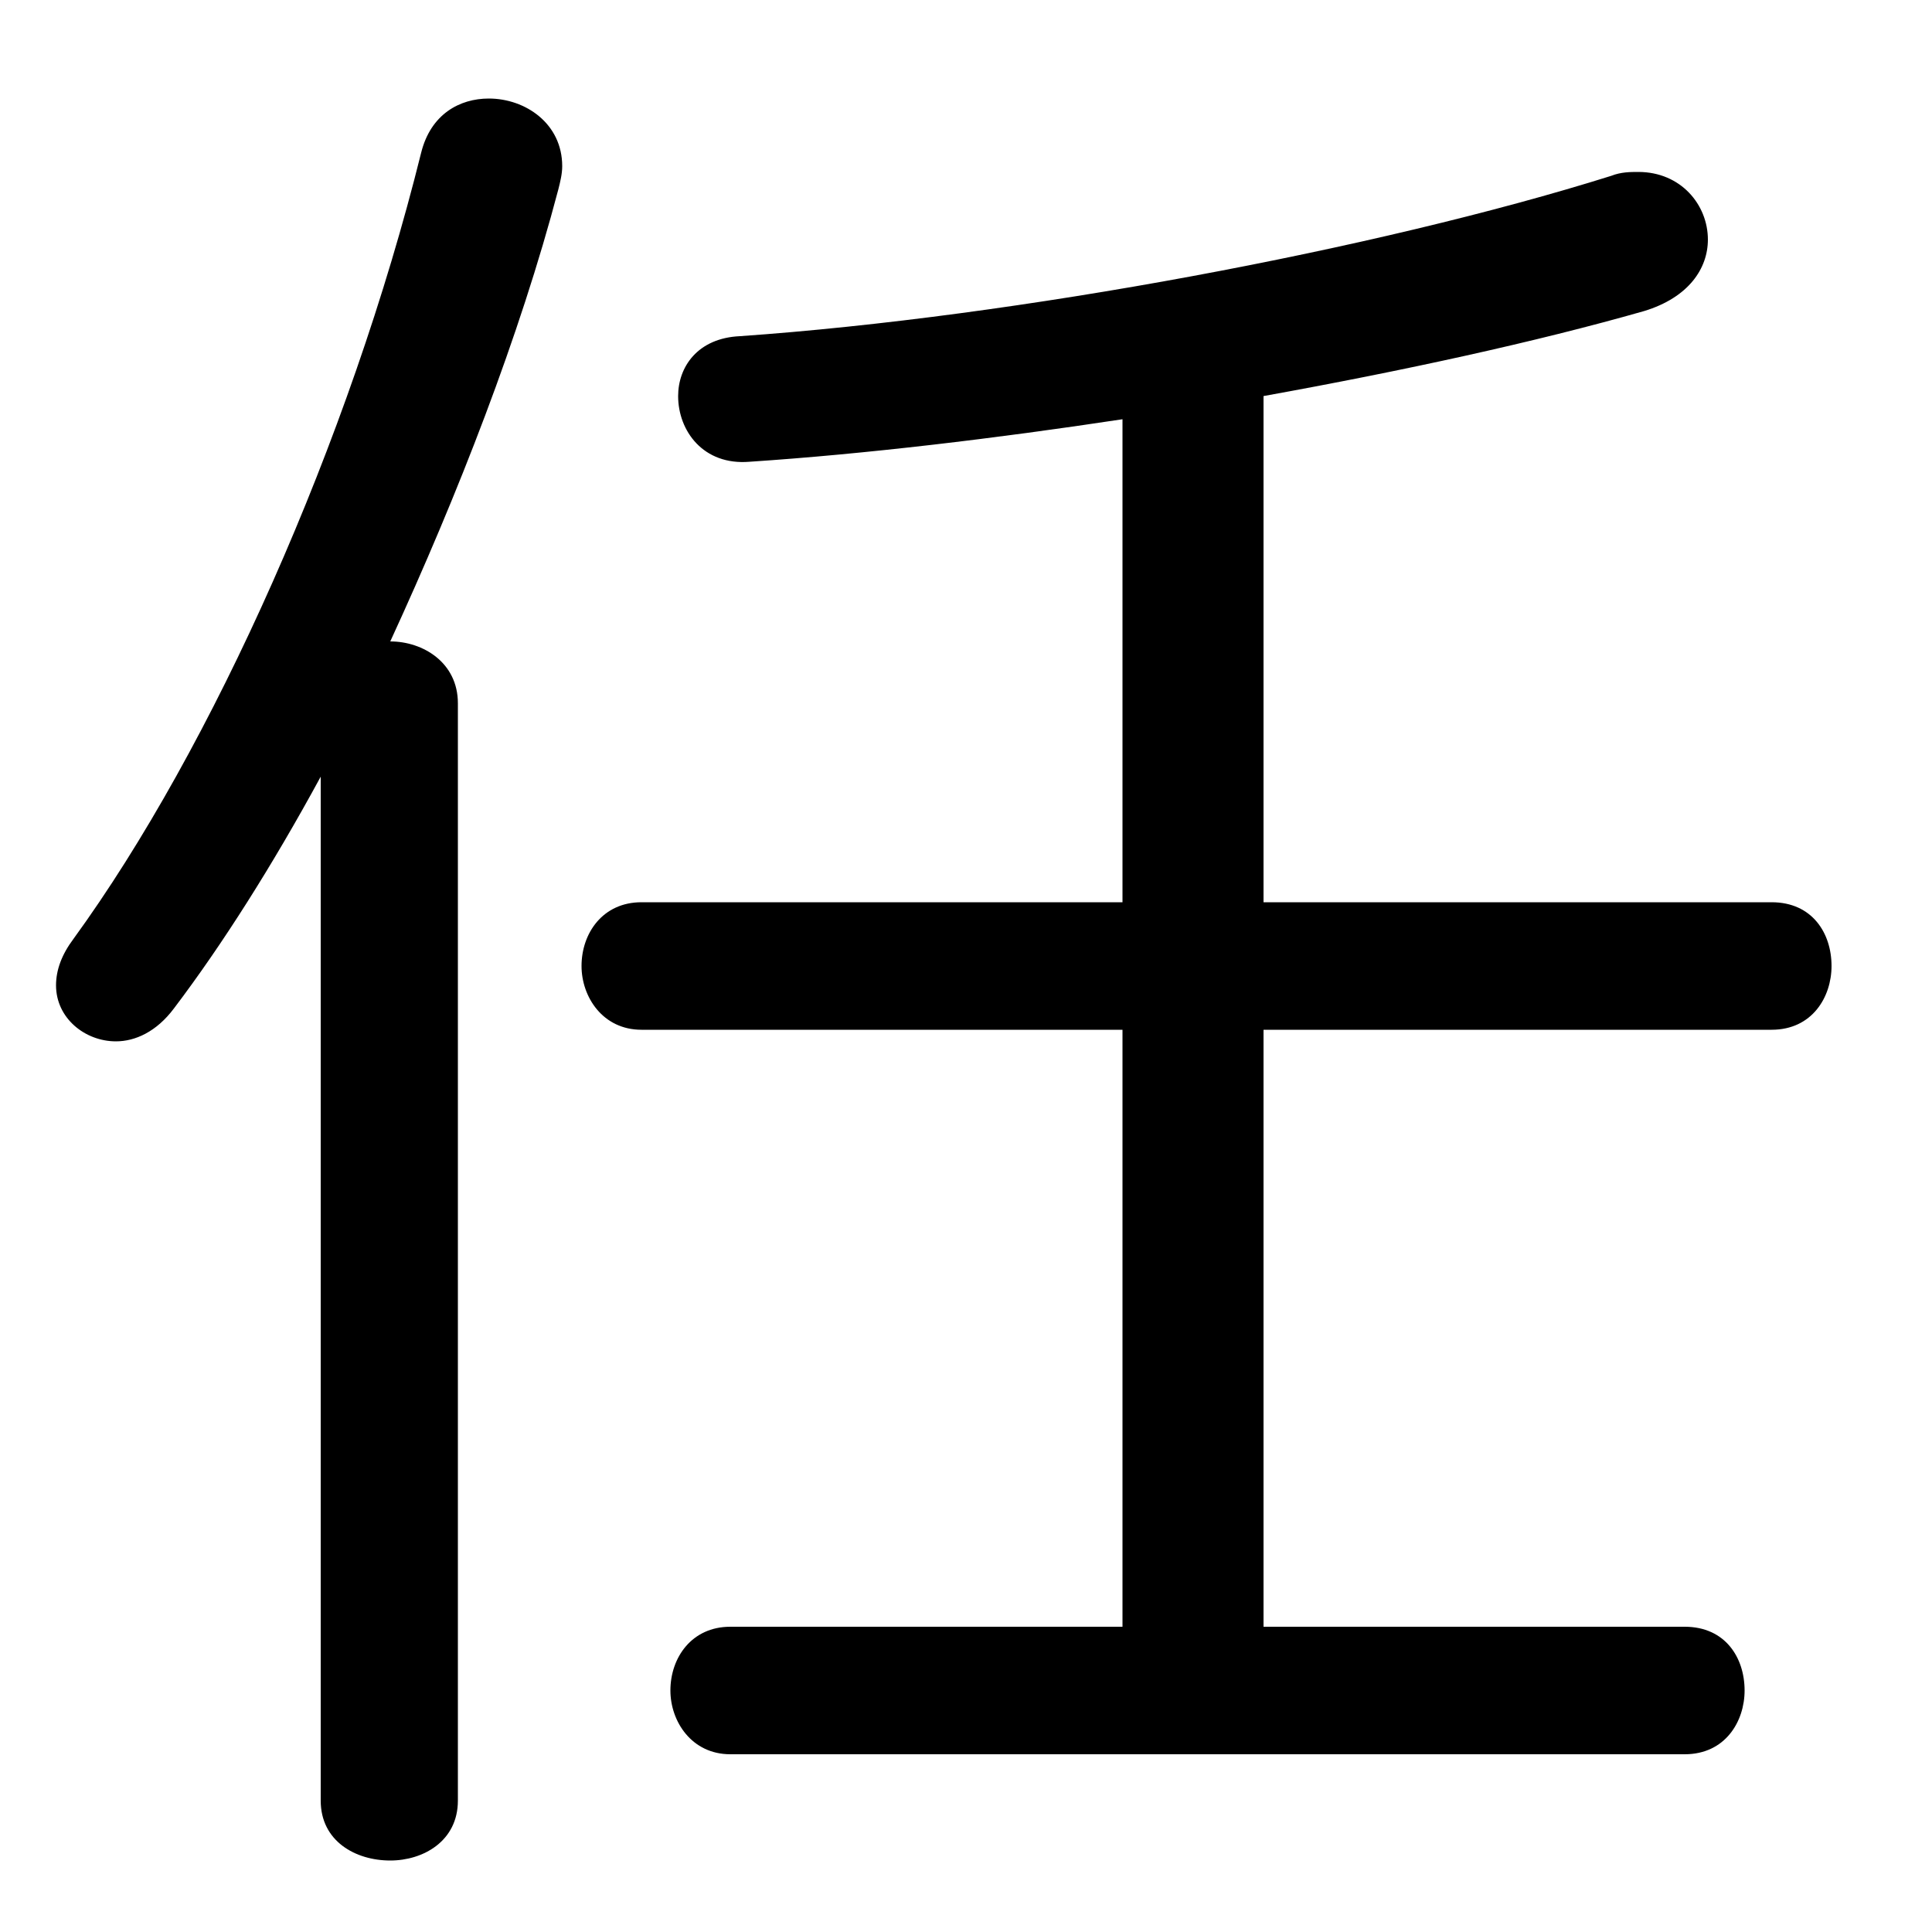 <svg xmlns="http://www.w3.org/2000/svg" viewBox="0 -44.0 50.0 50.0">
    <rect x="0" y="-44.0" width="50.0" height="50.0" fill="#808080" stroke="none"/>
    <g transform="scale(1, -1)">
        <!-- ボディの枠 -->
        <rect x="0" y="-6.0" width="50.0" height="50.0"
            stroke="white" fill="white"/>
        <!-- グリフ座標系の原点 -->
        <circle cx="0" cy="0" r="5" fill="white"/>
        <!-- グリフのアウトライン -->
        <g style="fill:black;stroke:#000000;stroke-width:0;stroke-linecap:round;stroke-linejoin:round;">
        <path d="M 29.05 17.35 L 29.05 1.9 L 18.9 1.9 C 17.9 1.9 17.35 1.1 17.35 0.25 C 17.35 -0.55 17.9 -1.4 18.9 -1.4 L 43.6 -1.4 C 44.65 -1.4 45.15 -0.55 45.15 0.25 C 45.15 1.1 44.65 1.9 43.6 1.9 L 32.7 1.9 L 32.7 17.35 L 45.85 17.35 C 46.9 17.35 47.4 18.2 47.4 19.0 C 47.4 19.85 46.9 20.65 45.85 20.65 L 32.7 20.65 L 32.7 33.75 C 36.3 34.4 39.75 35.15 42.55 35.95 C 43.7 36.3 44.2 37.05 44.2 37.8 C 44.2 38.7 43.5 39.55 42.4 39.55 C 42.2 39.55 41.95 39.55 41.7 39.45 C 35.65 37.55 26.3 35.8 19.15 35.3 C 18.05 35.25 17.55 34.5 17.55 33.75 C 17.55 32.85 18.2 31.95 19.4 32.05 C 22.4 32.25 25.75 32.65 29.05 33.15 L 29.05 20.65 L 16.6 20.65 C 15.6 20.65 15.05 19.85 15.05 19.0 C 15.05 18.2 15.6 17.35 16.6 17.35 Z M 8.3 -2.6 C 8.3 -3.65 9.2 -4.15 10.1 -4.15 C 10.95 -4.15 11.85 -3.65 11.85 -2.6 L 11.85 25.8 C 11.85 26.85 10.95 27.4 10.1 27.4 C 11.85 31.2 13.45 35.3 14.45 39.1 C 14.5 39.3 14.55 39.5 14.55 39.7 C 14.55 40.8 13.6 41.45 12.65 41.45 C 11.9 41.45 11.15 41.05 10.9 40.05 C 9.05 32.6 5.5 24.65 1.9 19.7 C 1.6 19.3 1.45 18.9 1.45 18.5 C 1.45 17.65 2.2 17.05 3.0 17.05 C 3.5 17.05 4.05 17.3 4.5 17.9 C 5.75 19.55 7.05 21.6 8.3 23.9 Z"/>
    </g>
    </g>
</svg>
